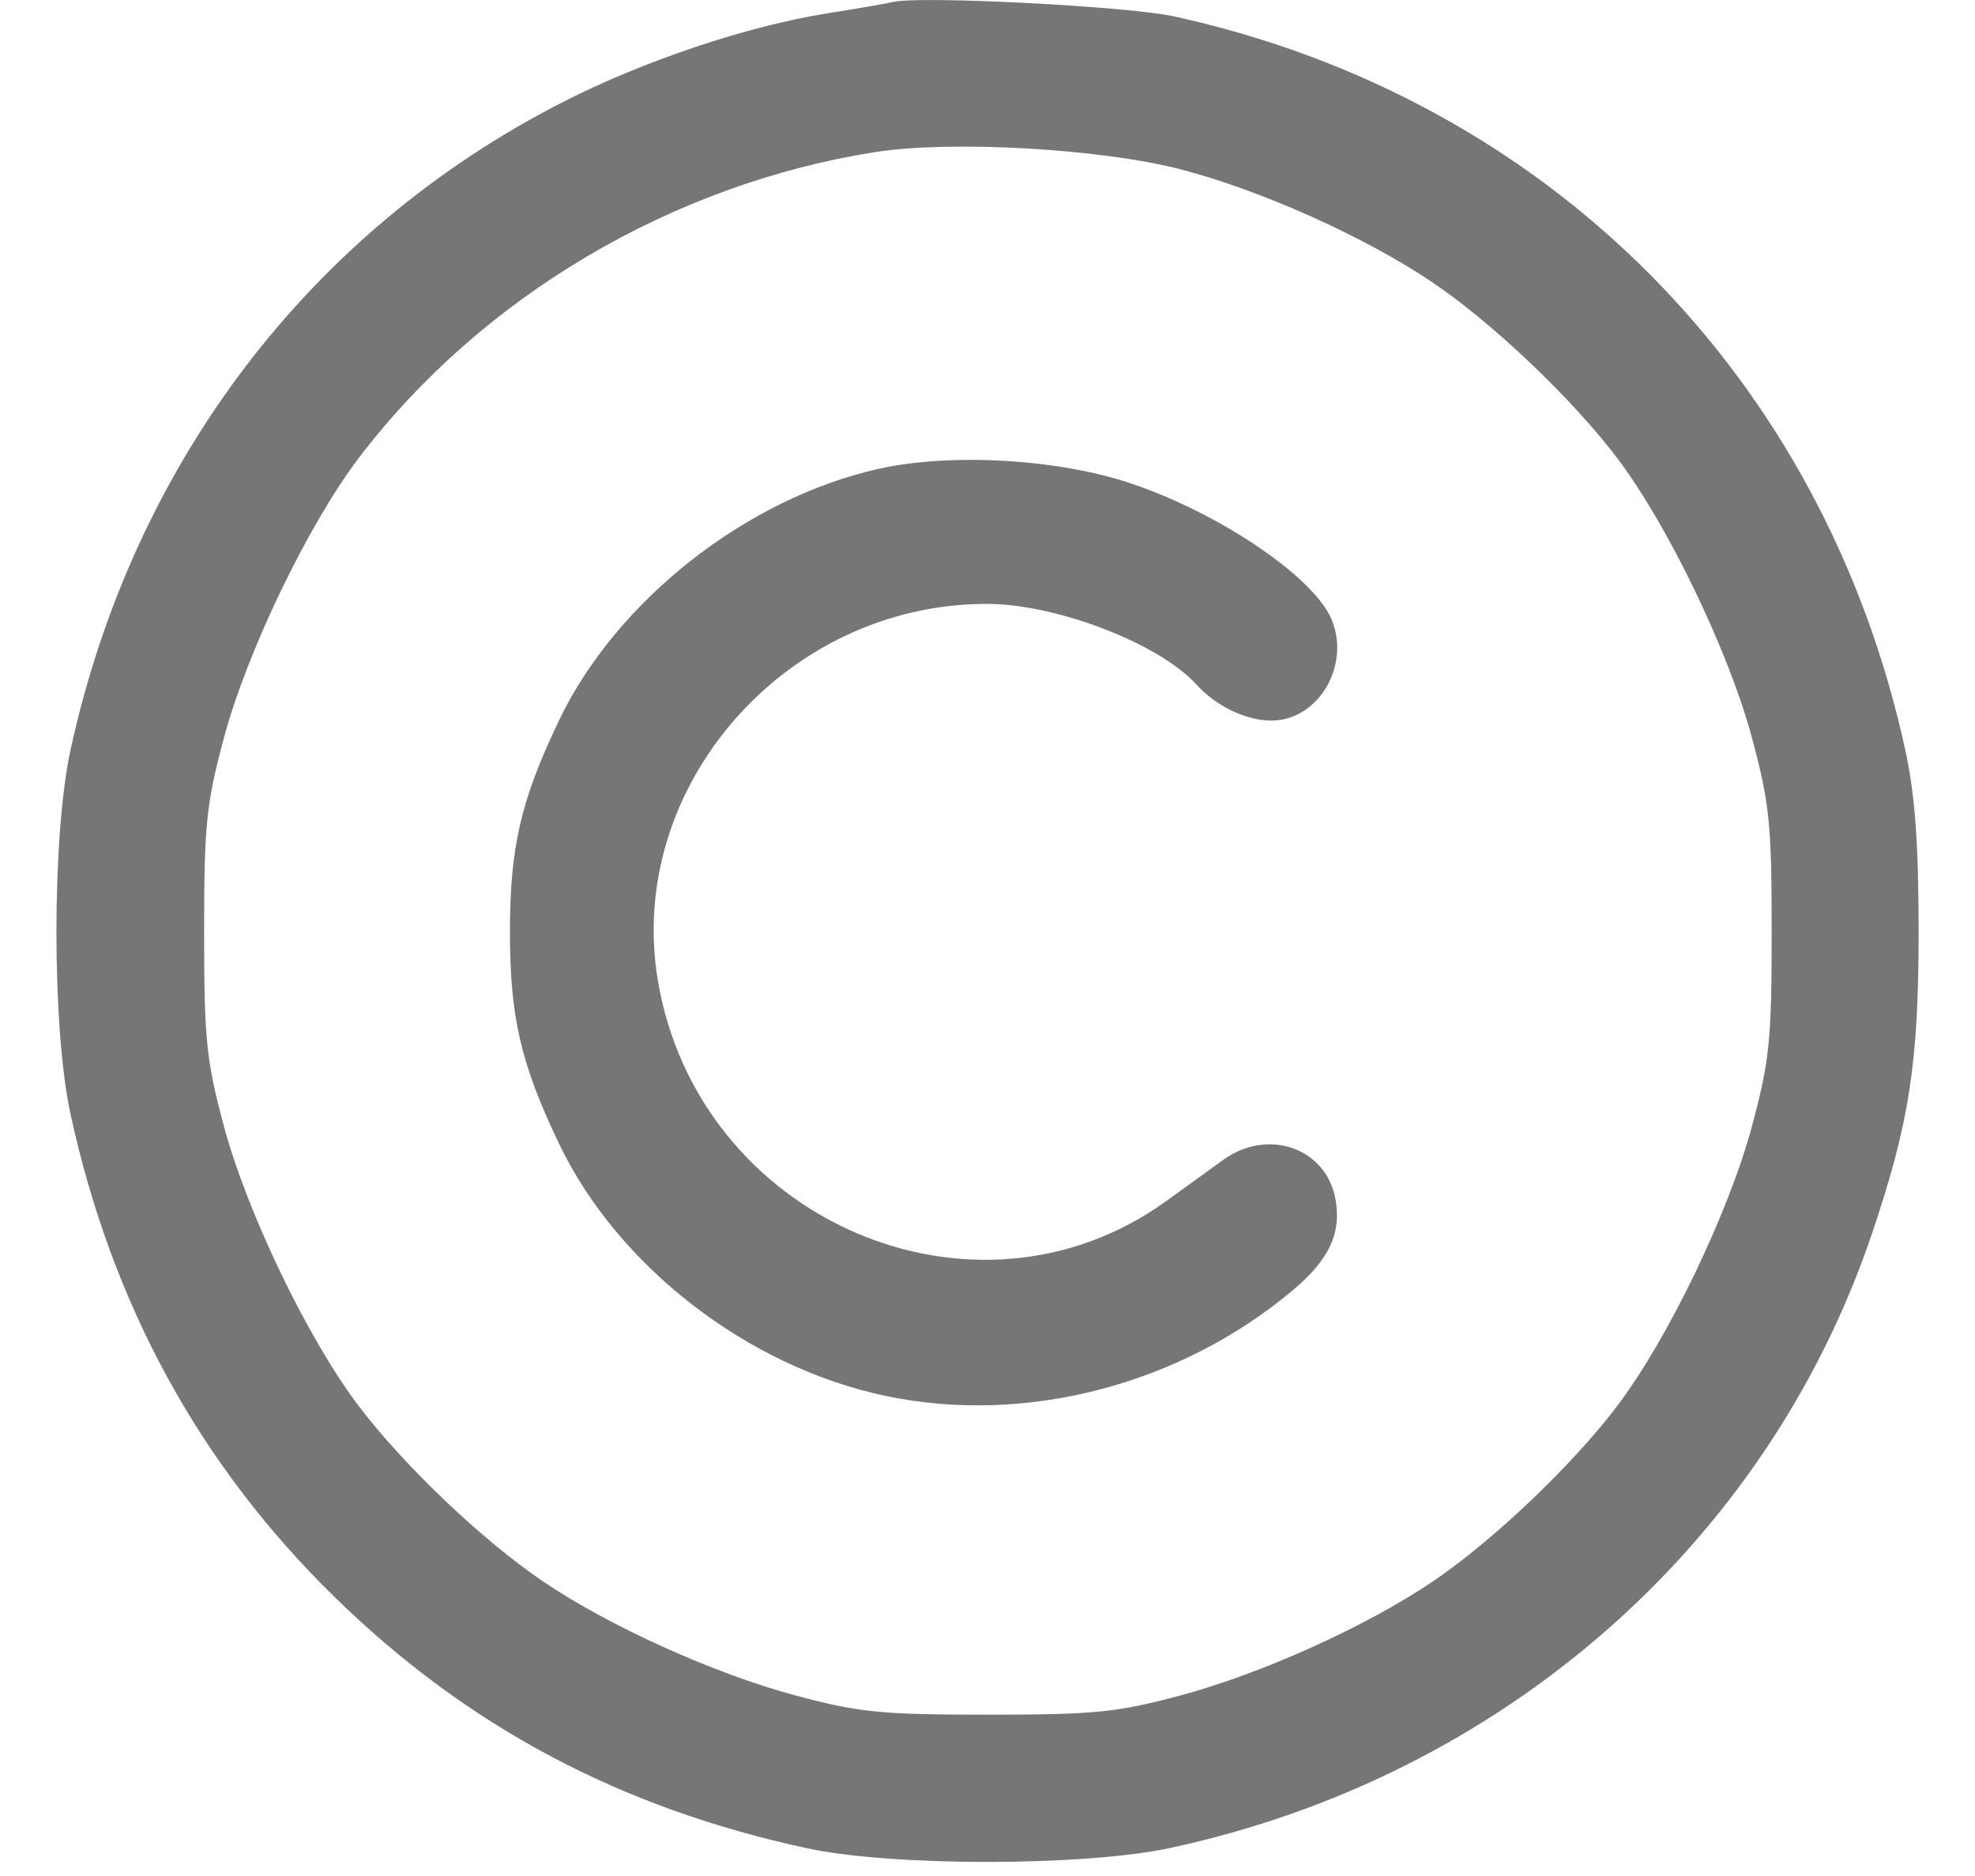 <svg width="20" height="19" viewBox="0 0 20 19" fill="none" xmlns="http://www.w3.org/2000/svg">
<path fill-rule="evenodd" clip-rule="evenodd" d="M9.043 0.02C8.982 0.035 8.682 0.087 8.377 0.135C7.562 0.266 6.515 0.617 5.697 1.035C3.134 2.343 1.344 4.701 0.714 7.596C0.524 8.471 0.524 10.408 0.714 11.283C1.135 13.218 2.023 14.841 3.392 16.178C4.731 17.487 6.283 18.312 8.173 18.719C9.032 18.905 10.983 18.903 11.85 18.716C15.207 17.994 17.89 15.645 18.955 12.499C19.334 11.378 19.429 10.769 19.429 9.44C19.429 8.547 19.393 8.058 19.297 7.61C18.475 3.812 15.674 0.996 11.89 0.166C11.421 0.063 9.312 -0.045 9.043 0.02ZM11.948 1.713C12.763 1.923 13.829 2.401 14.512 2.864C15.12 3.276 15.913 4.031 16.371 4.632C16.887 5.311 17.509 6.601 17.744 7.482C17.92 8.141 17.941 8.354 17.941 9.44C17.941 10.526 17.92 10.739 17.744 11.397C17.509 12.278 16.887 13.569 16.371 14.247C15.913 14.848 15.12 15.603 14.512 16.015C13.839 16.471 12.772 16.953 11.948 17.173C11.307 17.344 11.086 17.366 10.004 17.366C8.923 17.366 8.702 17.344 8.061 17.173C7.237 16.953 6.169 16.471 5.497 16.015C4.889 15.603 4.095 14.848 3.638 14.247C3.121 13.569 2.5 12.278 2.265 11.397C2.089 10.739 2.067 10.526 2.067 9.44C2.067 8.354 2.089 8.141 2.265 7.482C2.5 6.601 3.121 5.311 3.638 4.632C4.876 3.006 6.806 1.864 8.864 1.54C9.628 1.42 11.133 1.504 11.948 1.713ZM8.895 4.749C7.551 5.051 6.237 6.088 5.658 7.302C5.273 8.11 5.164 8.579 5.164 9.44C5.164 10.3 5.273 10.77 5.658 11.577C6.252 12.824 7.571 13.844 8.969 14.138C10.377 14.434 11.939 14.031 13.083 13.075C13.46 12.761 13.588 12.488 13.523 12.14C13.426 11.624 12.836 11.421 12.386 11.748C12.26 11.839 12 12.027 11.809 12.165C9.864 13.569 7.064 12.351 6.661 9.925C6.336 7.968 7.956 6.116 9.992 6.116C10.697 6.116 11.739 6.517 12.117 6.934C12.314 7.152 12.619 7.298 12.875 7.298C13.348 7.298 13.679 6.743 13.485 6.275C13.306 5.844 12.354 5.199 11.447 4.894C10.709 4.647 9.624 4.585 8.895 4.749Z" fill="#767676"/>
</svg>
